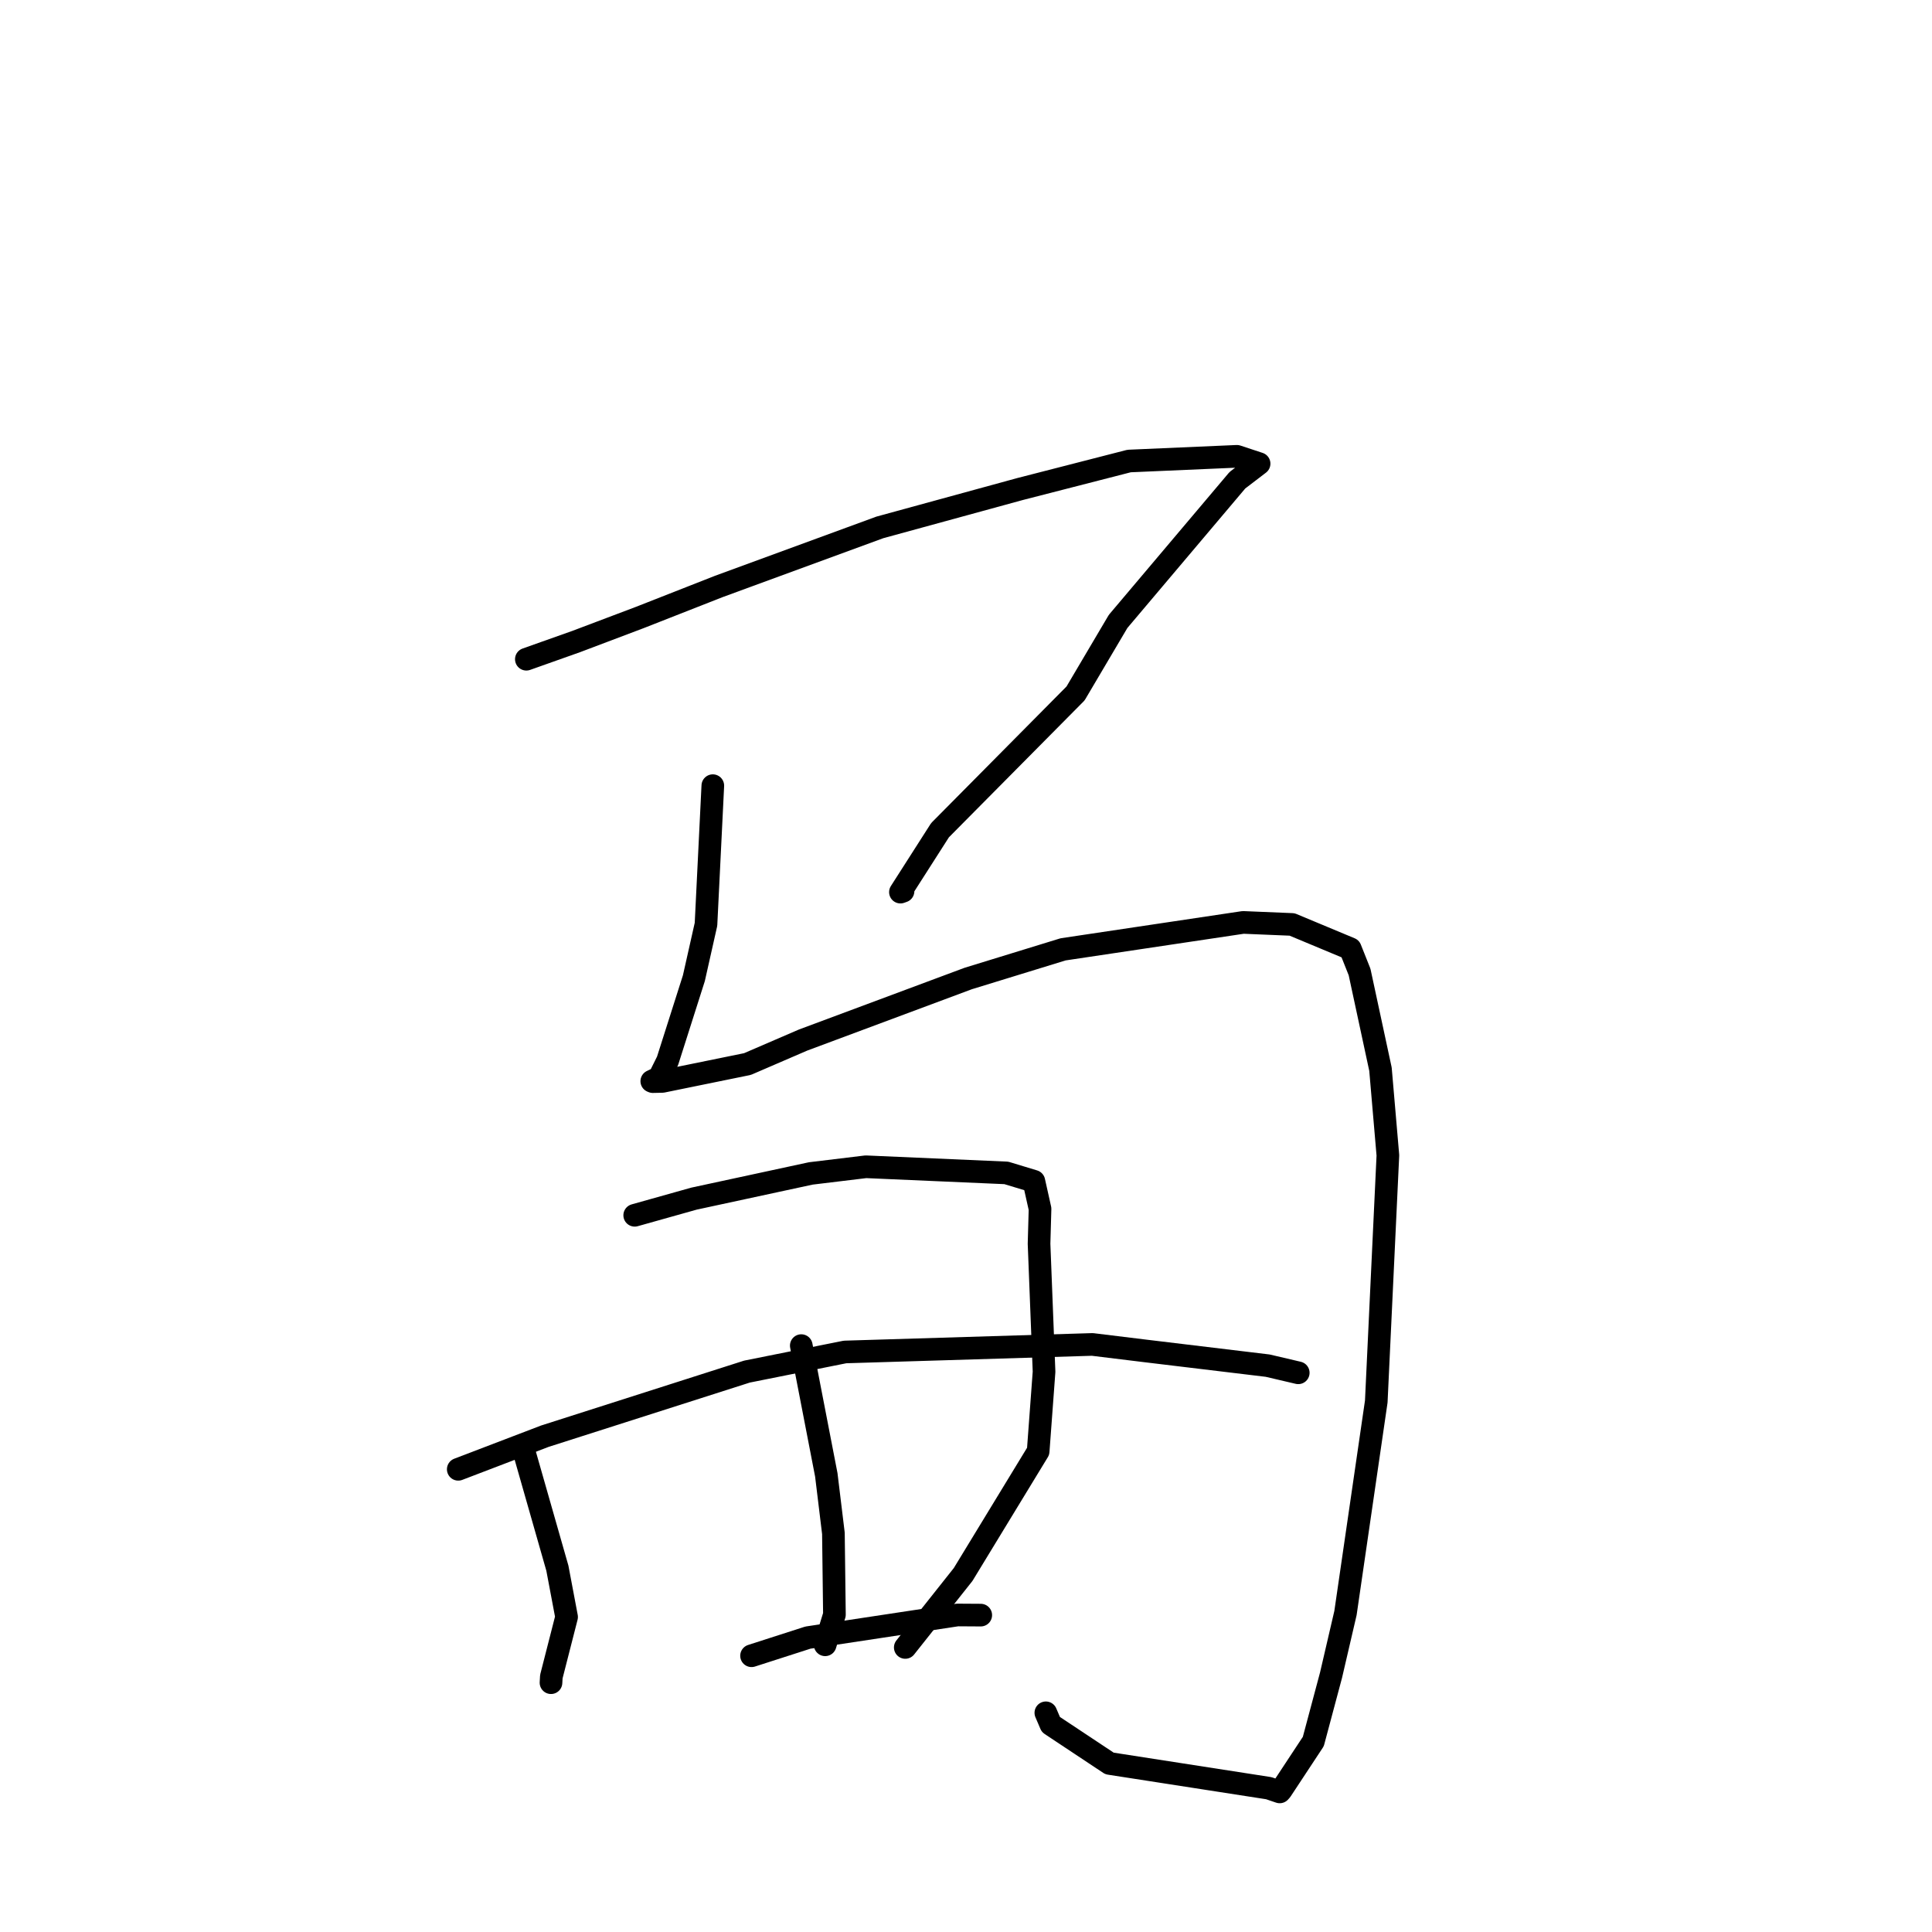 <?xml version="1.0" standalone="no"?>
    <svg width="256" height="256" xmlns="http://www.w3.org/2000/svg" version="1.1">
    <polyline stroke="black" stroke-width="3" stroke-linecap="round" fill="transparent" stroke-linejoin="round" points="69.744 87.35 76.361 85.002 84.774 81.822 95.226 77.717 116.586 69.883 135.142 64.805 149.611 61.088 163.894 60.465 166.548 61.342 166.837 61.437 163.964 63.632 148.155 82.341 142.515 91.888 124.559 110.004 119.311 118.21 119.656 118.088 " />
        <polyline stroke="black" stroke-width="3" stroke-linecap="round" fill="transparent" stroke-linejoin="round" points="94.452 104.105 93.548 122.475 91.943 129.611 88.457 140.564 87.35 142.792 86.365 143.264 86.499 143.32 87.765 143.294 99.042 140.992 106.421 137.809 128.298 129.656 140.863 125.794 164.726 122.225 171.208 122.494 178.922 125.711 180.15 128.796 182.921 141.675 183.902 153.093 182.363 185.71 178.282 213.741 176.37 221.963 174.02 230.76 169.761 237.22 169.566 237.438 168.117 236.944 147.017 233.668 139.244 228.509 138.58 226.956 " />
        <polyline stroke="black" stroke-width="3" stroke-linecap="round" fill="transparent" stroke-linejoin="round" points="69.302 191.842 73.855 207.792 75.076 214.259 73.055 222.163 73.01 222.966 " />
        <polyline stroke="black" stroke-width="3" stroke-linecap="round" fill="transparent" stroke-linejoin="round" points="84.102 161.032 91.96 158.825 107.434 155.486 114.731 154.603 133.34 155.416 136.993 156.523 137.81 160.181 137.679 164.806 138.342 181.766 137.562 192.304 127.618 208.631 120.65 217.417 119.953 218.296 " />
        <polyline stroke="black" stroke-width="3" stroke-linecap="round" fill="transparent" stroke-linejoin="round" points="60.721 194.69 72.197 190.303 98.979 181.743 111.968 179.143 144.743 178.145 151.74 179.001 167.977 180.955 171.62 181.809 172.021 181.903 172.024 181.904 172.025 181.904 " />
        <polyline stroke="black" stroke-width="3" stroke-linecap="round" fill="transparent" stroke-linejoin="round" points="106.174 178.3 109.49 195.43 110.431 203.177 110.566 213.95 109.45 217.58 109.338 217.943 " />
        <polyline stroke="black" stroke-width="3" stroke-linecap="round" fill="transparent" stroke-linejoin="round" points="99.584 219.396 107.05 216.993 126.868 213.993 129.955 214.012 " />
        </svg>